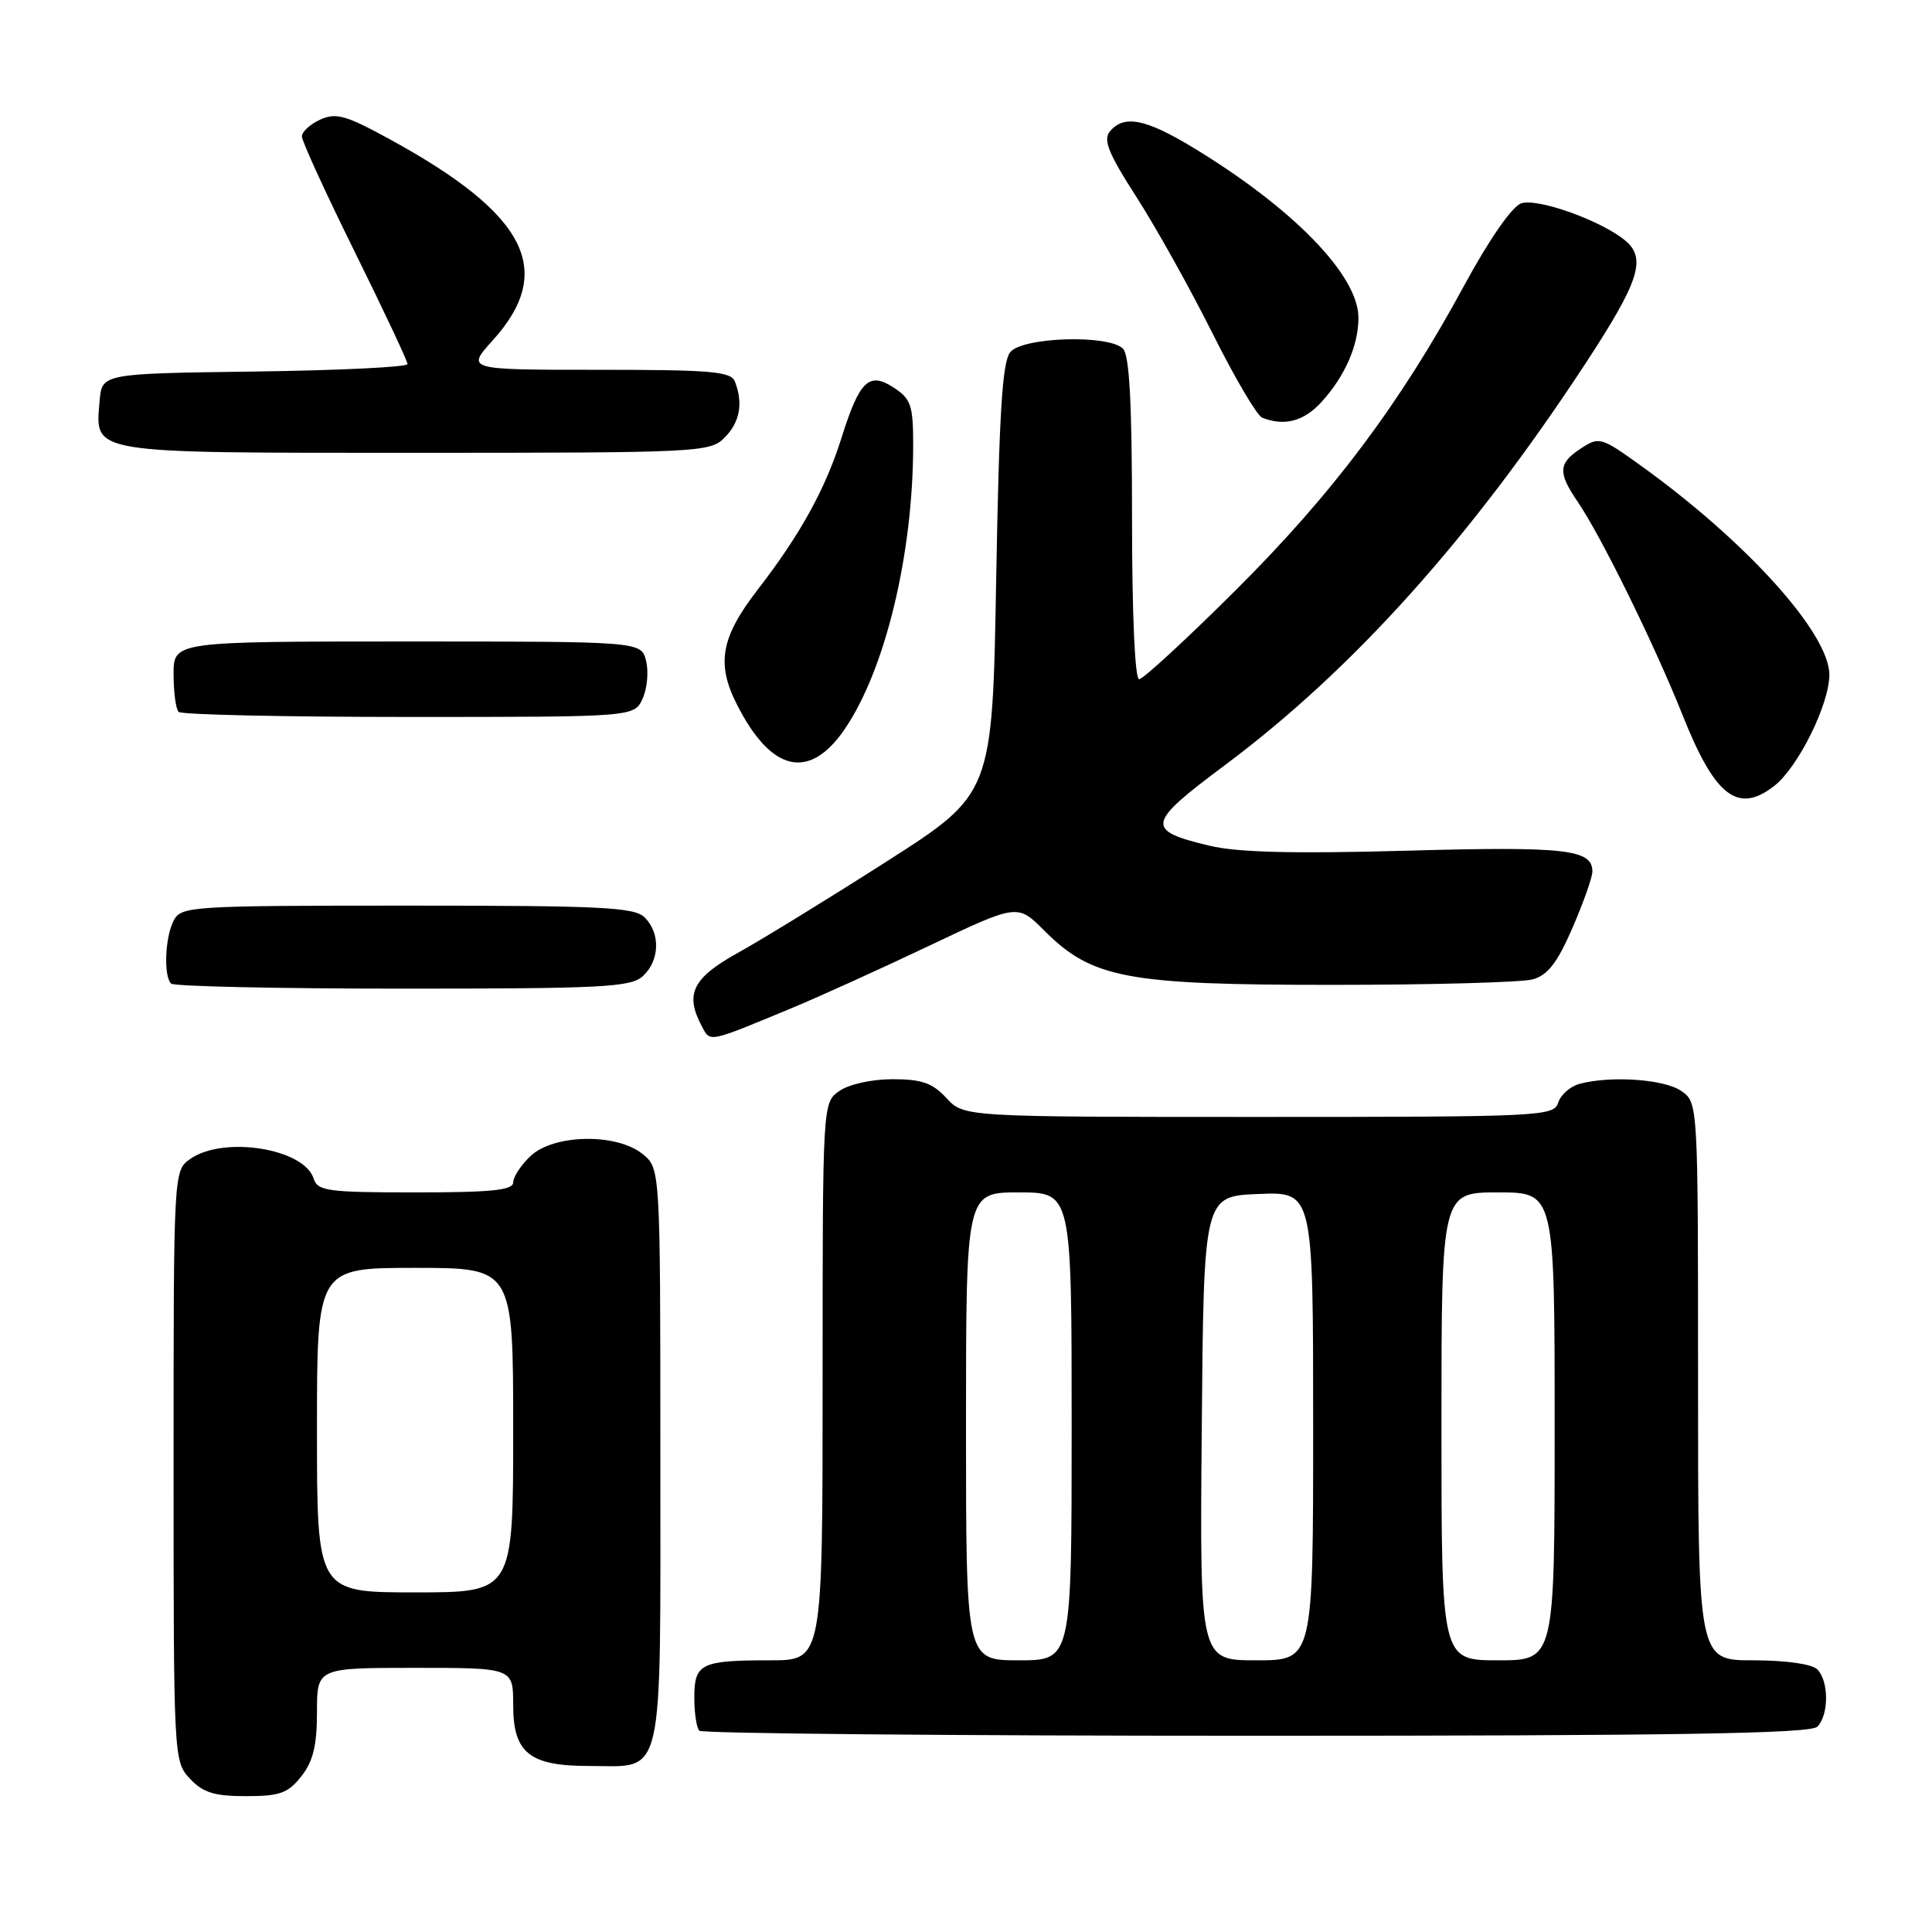 <?xml version="1.0" encoding="UTF-8" standalone="no"?>
<!DOCTYPE svg PUBLIC "-//W3C//DTD SVG 1.1//EN" "http://www.w3.org/Graphics/SVG/1.1/DTD/svg11.dtd" >
<svg xmlns="http://www.w3.org/2000/svg" xmlns:xlink="http://www.w3.org/1999/xlink" version="1.1" viewBox="0 0 256 256">
 <g >
 <path fill="currentColor"
d=" M 39.93 235.37 C 41.49 233.38 42.00 231.28 42.00 226.87 C 42.00 221.00 42.00 221.00 55.00 221.00 C 68.00 221.00 68.00 221.00 68.00 225.94 C 68.00 232.27 70.16 234.00 78.03 234.00 C 88.15 234.00 87.50 236.80 87.50 192.99 C 87.50 154.82 87.50 154.82 85.14 152.91 C 81.70 150.13 73.40 150.27 70.31 153.17 C 69.04 154.37 68.00 155.95 68.00 156.67 C 68.00 157.71 65.14 158.00 55.07 158.00 C 43.37 158.00 42.08 157.82 41.55 156.15 C 40.28 152.17 29.62 150.48 25.22 153.56 C 23.00 155.11 23.00 155.11 23.00 194.24 C 23.00 233.04 23.02 233.39 25.17 235.69 C 26.91 237.54 28.40 238.00 32.60 238.00 C 37.09 238.00 38.16 237.61 39.93 235.37 Z  M 240.80 228.80 C 242.35 227.25 242.35 222.75 240.80 221.20 C 240.09 220.49 236.64 220.00 232.30 220.00 C 225.00 220.00 225.00 220.00 225.00 183.06 C 225.00 146.11 225.00 146.11 222.78 144.56 C 220.55 143.00 213.45 142.50 209.28 143.62 C 208.06 143.95 206.80 145.07 206.47 146.11 C 205.89 147.92 204.24 148.00 166.80 148.00 C 127.73 148.00 127.73 148.00 125.41 145.50 C 123.56 143.50 122.13 143.00 118.27 143.00 C 115.52 143.00 112.49 143.67 111.22 144.56 C 109.00 146.11 109.00 146.11 109.00 183.06 C 109.00 220.00 109.00 220.00 102.08 220.00 C 92.86 220.00 92.00 220.42 92.00 224.94 C 92.00 226.99 92.30 228.97 92.67 229.33 C 93.03 229.70 126.24 230.00 166.47 230.00 C 222.01 230.00 239.89 229.71 240.80 228.80 Z  M 105.00 133.54 C 108.58 132.05 116.75 128.35 123.16 125.30 C 134.83 119.76 134.83 119.76 138.34 123.28 C 144.71 129.65 149.23 130.50 176.50 130.50 C 189.70 130.50 201.68 130.17 203.11 129.77 C 205.09 129.21 206.37 127.55 208.36 122.95 C 209.81 119.60 211.00 116.25 211.00 115.48 C 211.00 112.54 207.46 112.14 186.46 112.72 C 171.38 113.14 163.96 112.95 160.26 112.06 C 151.73 110.02 151.89 109.16 162.26 101.42 C 179.28 88.73 194.99 71.22 210.16 48.05 C 217.21 37.28 218.19 34.24 215.35 31.87 C 212.17 29.22 203.66 26.19 201.55 26.95 C 200.32 27.40 197.29 31.78 194.00 37.85 C 185.51 53.52 176.59 65.41 163.69 78.25 C 157.20 84.71 151.46 90.00 150.94 90.00 C 150.38 90.00 150.00 81.34 150.00 68.70 C 150.00 53.47 149.66 47.06 148.80 46.20 C 146.91 44.31 135.54 44.65 133.87 46.65 C 132.81 47.93 132.39 54.69 132.00 76.75 C 131.50 105.19 131.50 105.19 117.50 114.14 C 109.80 119.06 100.91 124.52 97.75 126.27 C 91.74 129.61 90.71 131.73 93.02 136.03 C 94.14 138.13 93.75 138.21 105.00 133.54 Z  M 85.17 129.35 C 87.42 127.31 87.54 123.68 85.43 121.57 C 84.07 120.21 79.81 120.00 53.96 120.00 C 25.43 120.00 24.02 120.09 23.04 121.93 C 21.87 124.10 21.65 129.31 22.67 130.33 C 23.03 130.70 36.84 131.00 53.34 131.00 C 79.85 131.00 83.56 130.81 85.17 129.35 Z  M 235.13 104.11 C 238.28 101.63 242.39 93.32 242.40 89.42 C 242.40 83.91 231.36 71.69 217.23 61.56 C 212.15 57.92 211.88 57.85 209.48 59.42 C 206.47 61.39 206.40 62.60 209.06 66.50 C 212.17 71.06 219.27 85.51 222.96 94.78 C 227.25 105.57 230.30 107.91 235.13 104.11 Z  M 111.89 96.67 C 117.29 88.81 121.00 73.45 121.00 58.95 C 121.00 53.72 120.71 52.85 118.44 51.37 C 115.15 49.21 113.89 50.42 111.51 58.00 C 109.36 64.82 106.05 70.82 100.37 78.17 C 95.53 84.44 94.90 87.92 97.62 93.30 C 102.16 102.29 107.20 103.48 111.89 96.67 Z  M 85.15 92.57 C 85.76 91.24 85.96 88.99 85.61 87.57 C 84.96 85.00 84.96 85.00 53.98 85.00 C 23.00 85.00 23.00 85.00 23.00 89.33 C 23.00 91.72 23.30 93.97 23.67 94.33 C 24.03 94.70 37.77 95.00 54.19 95.00 C 84.04 95.00 84.04 95.00 85.15 92.57 Z  M 96.00 58.00 C 98.03 55.97 98.50 53.46 97.39 50.58 C 96.87 49.22 94.32 49.00 79.28 49.00 C 61.77 49.00 61.77 49.00 65.28 45.11 C 73.64 35.86 69.84 28.41 51.68 18.47 C 45.84 15.27 44.52 14.90 42.43 15.85 C 41.09 16.46 40.00 17.46 40.00 18.08 C 40.00 18.69 43.15 25.57 47.00 33.36 C 50.85 41.15 54.00 47.85 54.00 48.24 C 54.00 48.64 44.89 49.08 33.75 49.23 C 13.50 49.50 13.50 49.50 13.20 53.13 C 12.61 60.19 11.46 60.00 55.07 60.00 C 92.67 60.00 94.07 59.93 96.00 58.00 Z  M 175.12 53.25 C 178.22 49.84 180.00 45.77 180.00 42.10 C 180.00 36.50 171.39 27.63 158.13 19.58 C 151.80 15.74 148.93 15.17 147.07 17.41 C 146.14 18.54 146.86 20.32 150.62 26.16 C 153.21 30.20 157.73 38.30 160.66 44.16 C 163.59 50.03 166.55 55.06 167.24 55.34 C 170.18 56.52 172.78 55.83 175.12 53.25 Z  M 42.00 189.50 C 42.00 168.00 42.00 168.00 55.00 168.00 C 68.00 168.00 68.00 168.00 68.00 189.50 C 68.00 211.00 68.00 211.00 55.00 211.00 C 42.00 211.00 42.00 211.00 42.00 189.50 Z  M 128.00 189.00 C 128.00 158.00 128.00 158.00 135.00 158.00 C 142.00 158.00 142.00 158.00 142.00 189.00 C 142.00 220.00 142.00 220.00 135.00 220.00 C 128.00 220.00 128.00 220.00 128.00 189.00 Z  M 159.24 189.25 C 159.50 158.50 159.50 158.50 166.75 158.21 C 174.00 157.91 174.00 157.91 174.00 188.96 C 174.00 220.00 174.00 220.00 166.49 220.00 C 158.97 220.00 158.97 220.00 159.24 189.25 Z  M 191.00 189.00 C 191.00 158.00 191.00 158.00 198.50 158.00 C 206.00 158.00 206.00 158.00 206.00 189.00 C 206.00 220.00 206.00 220.00 198.50 220.00 C 191.00 220.00 191.00 220.00 191.00 189.00 Z "/>
</g>
</svg>